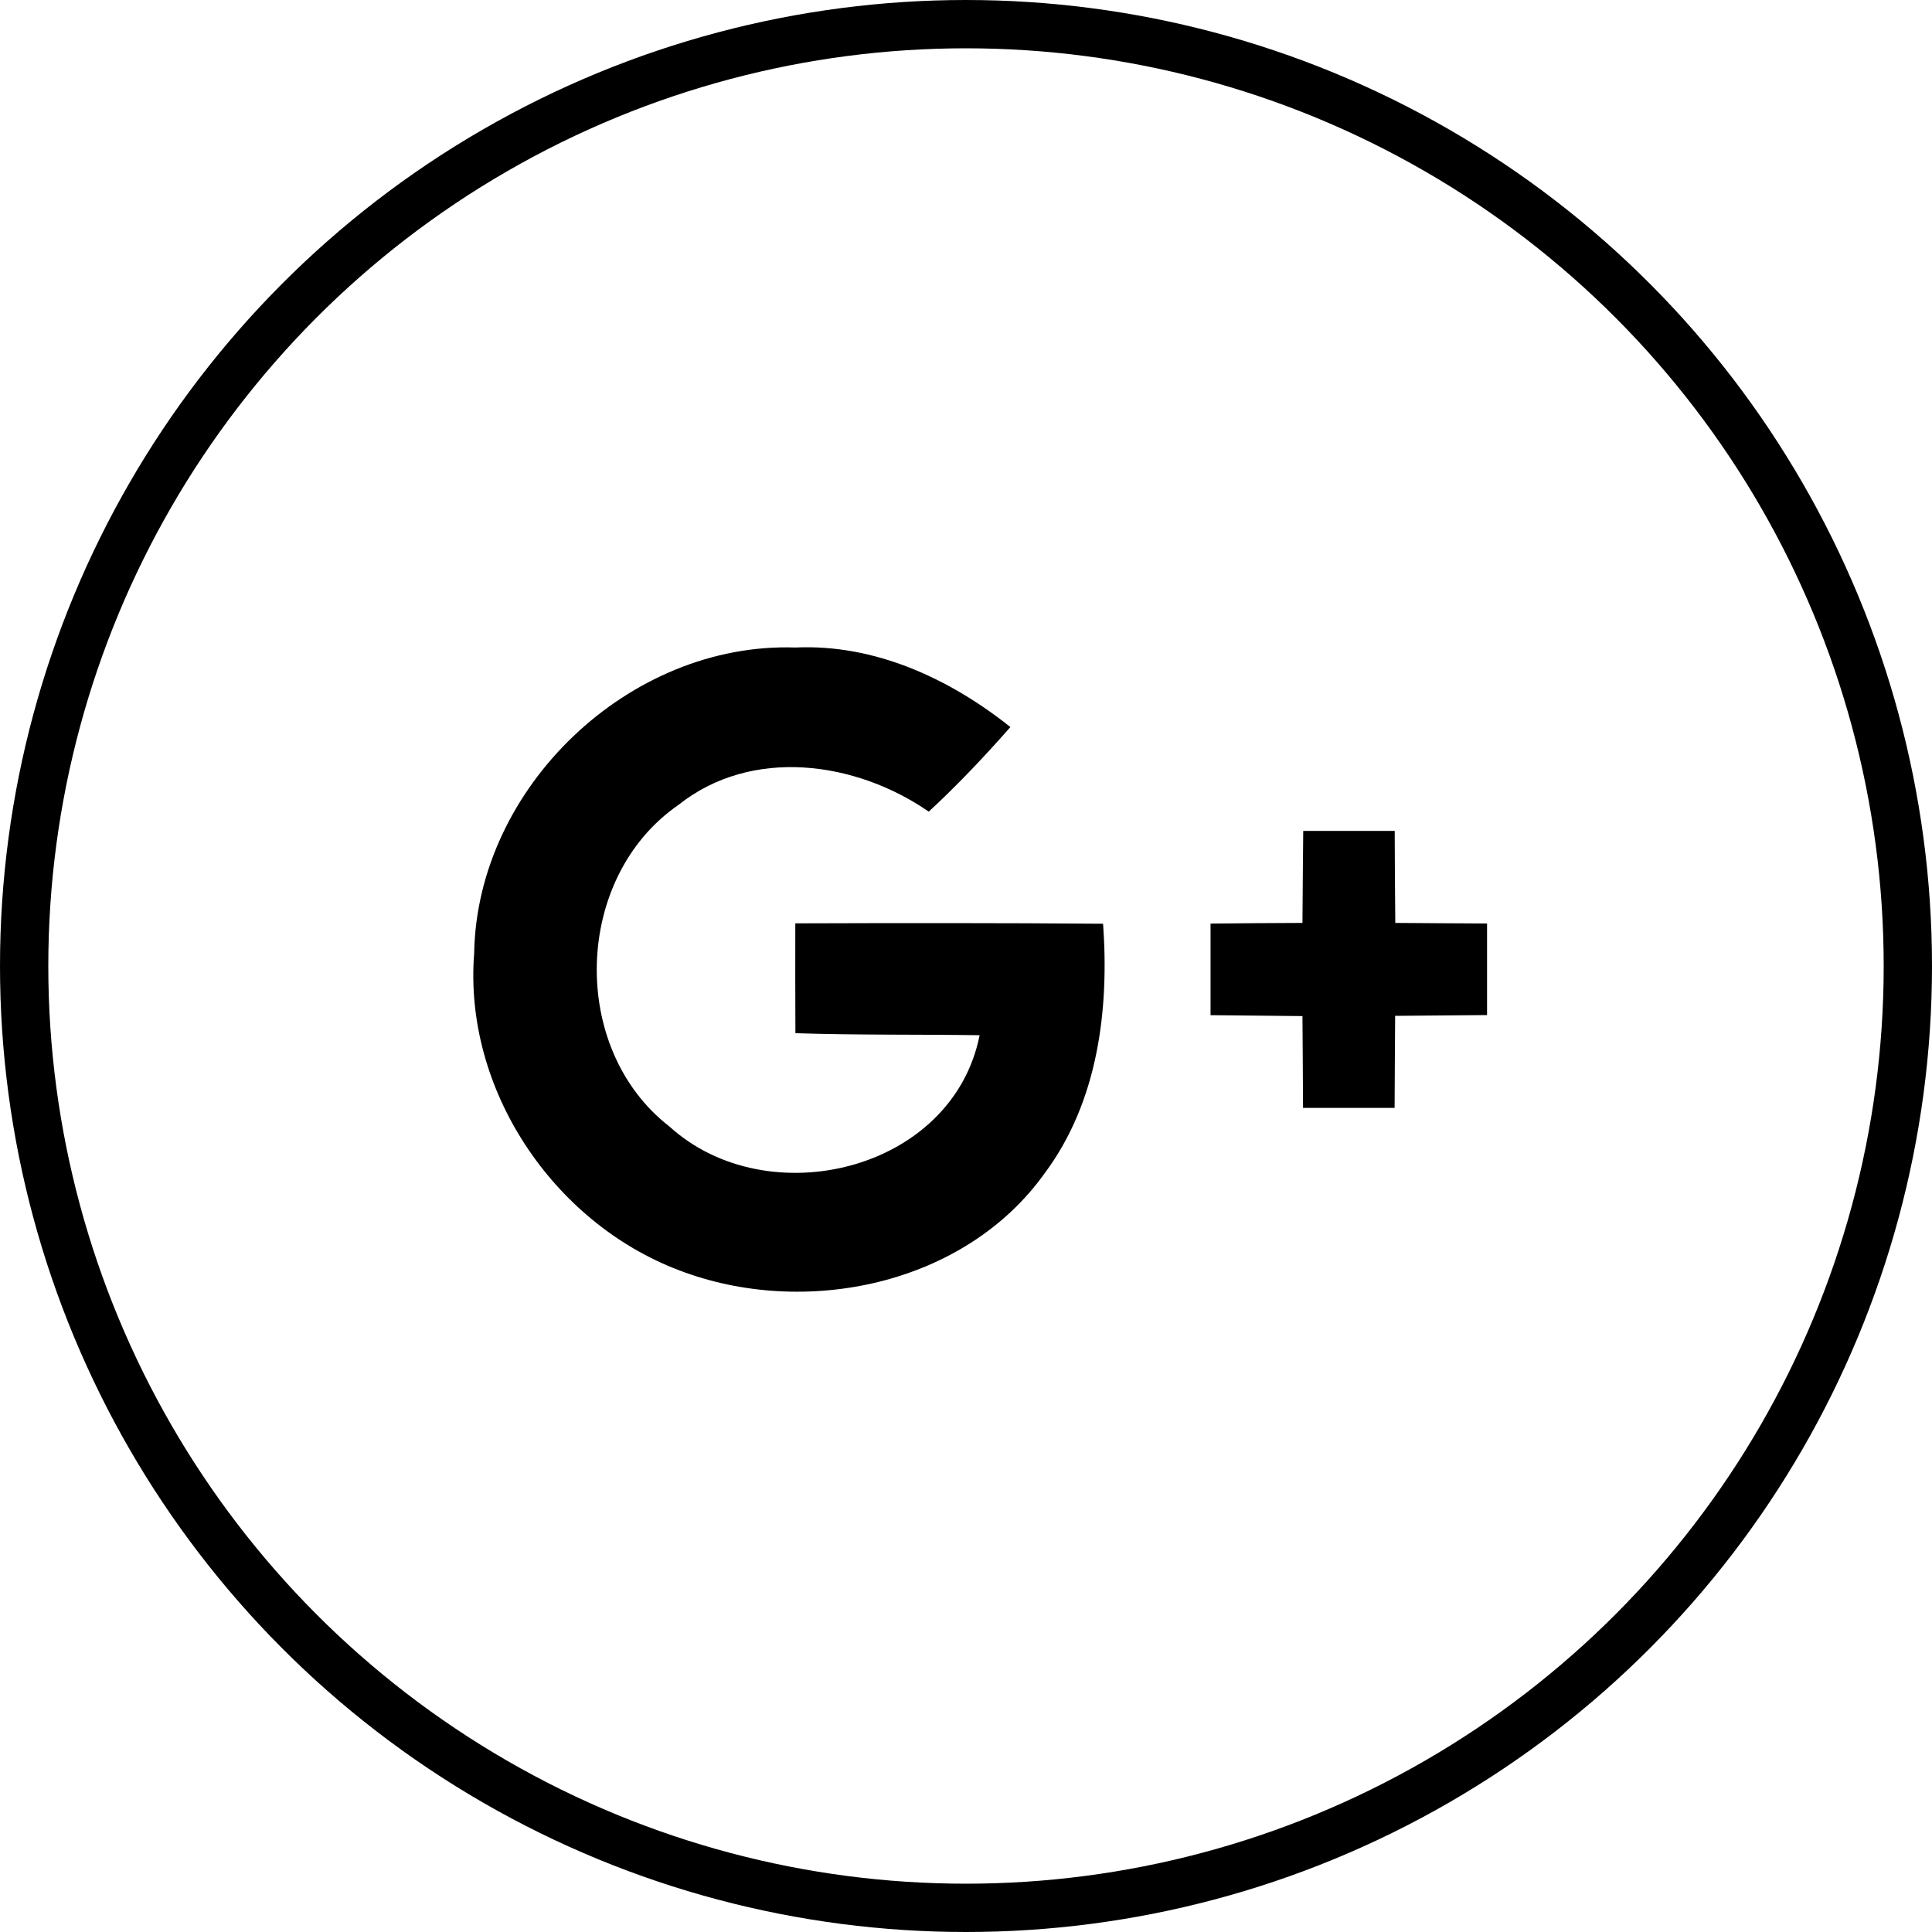 <svg width="40" height="40" viewBox="0 0 40 40" xmlns="http://www.w3.org/2000/svg">
<circle cx="20" cy="20" r="19.5" stroke="currentColor" fill="none"/>
<path d="M28.888 19.108C28.881 18.475 28.878 17.838 28.876 17.203H26.982C26.975 17.835 26.971 18.471 26.966 19.108C26.328 19.11 25.695 19.115 25.063 19.122V21.018C25.695 21.025 26.333 21.03 26.966 21.037C26.973 21.67 26.973 22.305 26.978 22.938H28.874C28.876 22.305 28.881 21.67 28.885 21.032C29.523 21.025 30.156 21.023 30.788 21.016V19.12C30.158 19.115 29.52 19.115 28.888 19.108ZM16.466 19.117C16.463 19.875 16.466 20.634 16.468 21.391C17.738 21.433 19.011 21.414 20.282 21.433C19.721 24.253 15.889 25.167 13.862 23.325C11.776 21.71 11.874 18.168 14.042 16.668C15.559 15.459 17.713 15.757 19.229 16.804C19.825 16.253 20.382 15.663 20.919 15.053C19.658 14.048 18.111 13.331 16.466 13.406C13.03 13.291 9.873 16.3 9.817 19.739C9.596 22.549 11.443 25.303 14.05 26.296C16.646 27.297 19.977 26.615 21.636 24.281C22.731 22.807 22.967 20.908 22.838 19.125C20.713 19.108 18.589 19.11 16.466 19.117Z"/>
</svg>
